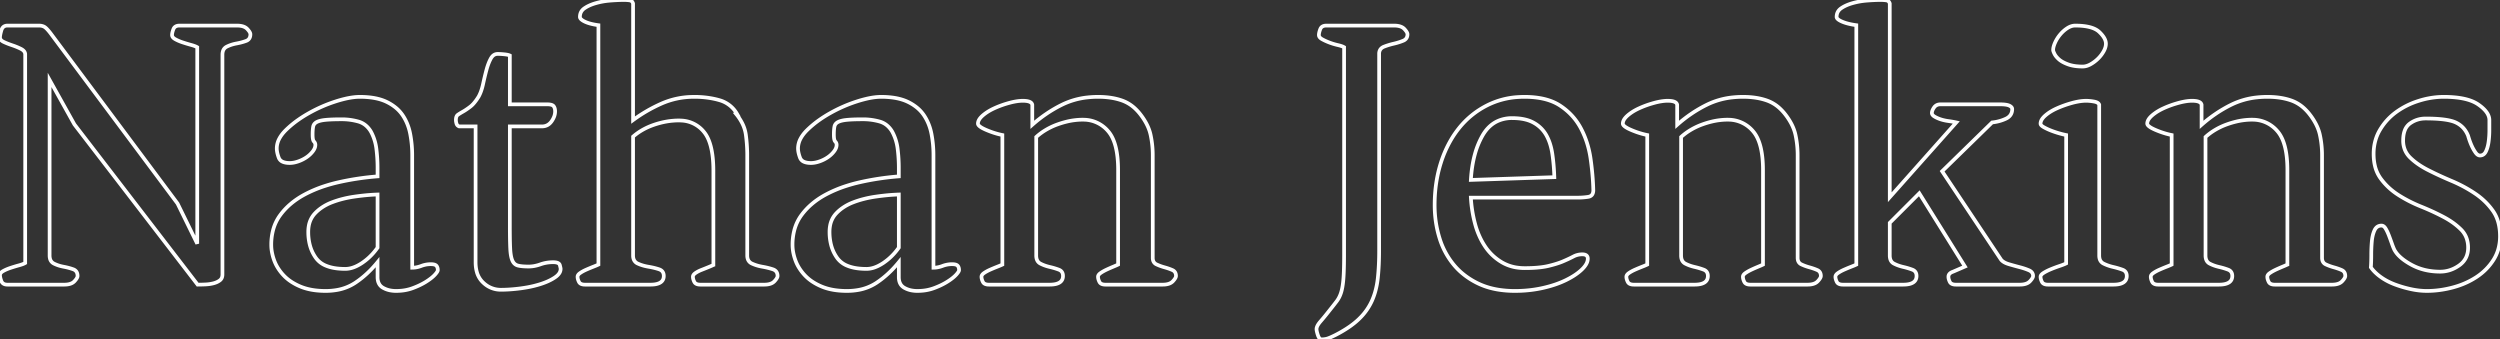 <svg width="635" height="86.2" viewBox="0 0 635 86.2" xmlns="http://www.w3.org/2000/svg"><rect x="0" y="0" width="635" height="86.2" fill="#333333" stroke="none"/><g id="svgGroup" stroke-linecap="round" fill-rule="evenodd" font-size="9pt" stroke="#FFF" stroke-width="0.25mm" fill="none" style="stroke:#FFF;stroke-width:0.25mm;fill:none"><path d="M 6.4 66.8 L 6.4 13.7 A 1.399 1.399 0 0 0 5.984 12.875 Q 5.722 12.611 5.3 12.4 A 15.664 15.664 0 0 0 3.972 11.814 A 18.865 18.865 0 0 0 3.1 11.5 Q 1.9 11.1 0.95 10.65 Q 0.451 10.413 0.214 10.108 A 0.97 0.97 0 0 1 0 9.5 Q 0 9.01 0.234 8.119 A 15.979 15.979 0 0 1 0.35 7.7 A 2.044 2.044 0 0 1 0.605 7.133 Q 0.975 6.579 1.689 6.51 A 2.184 2.184 0 0 1 1.9 6.5 L 9.9 6.5 Q 10.967 6.5 11.611 7.065 A 2.089 2.089 0 0 1 11.65 7.1 A 7.674 7.674 0 0 1 12.137 7.596 Q 12.362 7.846 12.603 8.147 A 17.899 17.899 0 0 1 13.1 8.8 L 45.1 51.7 L 50.1 61.9 L 50.1 12 Q 49.684 11.751 48.854 11.501 A 14.442 14.442 0 0 0 48.5 11.4 Q 47.4 11.1 46.35 10.75 Q 45.3 10.4 44.5 9.95 Q 43.7 9.5 43.7 8.9 A 2.668 2.668 0 0 1 43.741 8.452 Q 43.819 7.998 44.043 7.418 A 8.528 8.528 0 0 1 44.05 7.4 Q 44.39 6.525 45.535 6.501 A 3.109 3.109 0 0 1 45.6 6.5 L 60.2 6.5 A 6.019 6.019 0 0 1 61.133 6.567 Q 61.611 6.642 61.99 6.802 A 2.34 2.34 0 0 1 62.8 7.35 Q 63.6 8.2 63.6 8.7 A 2.335 2.335 0 0 1 63.515 9.352 Q 63.295 10.111 62.5 10.4 A 13.834 13.834 0 0 1 61.183 10.803 A 17.589 17.589 0 0 1 60.05 11.05 A 9.749 9.749 0 0 0 58.395 11.504 A 8.304 8.304 0 0 0 57.6 11.85 Q 56.5 12.4 56.5 13.9 L 56.5 69.7 A 2.436 2.436 0 0 1 56.43 70.301 A 1.594 1.594 0 0 1 55.85 71.2 Q 55.2 71.7 54.25 71.95 Q 53.3 72.2 52.2 72.25 Q 51.1 72.3 50.2 72.3 L 18.9 31.6 L 12.6 20.3 L 12.6 64.9 A 3.158 3.158 0 0 0 12.687 65.669 A 1.872 1.872 0 0 0 13.7 66.95 A 8.771 8.771 0 0 0 15.41 67.586 A 10.456 10.456 0 0 0 16.15 67.75 A 17.068 17.068 0 0 1 17.59 68.079 A 13.427 13.427 0 0 1 18.6 68.4 A 1.706 1.706 0 0 1 19.237 68.793 Q 19.7 69.257 19.7 70.1 A 0.894 0.894 0 0 1 19.633 70.418 Q 19.469 70.845 18.901 71.448 A 3.881 3.881 0 0 1 18.9 71.45 A 2.378 2.378 0 0 1 18.009 72.031 Q 17.622 72.18 17.139 72.247 A 6.177 6.177 0 0 1 16.3 72.3 L 1.9 72.3 A 2.445 2.445 0 0 1 1.338 72.24 Q 0.61 72.068 0.35 71.4 A 8.559 8.559 0 0 1 0.345 71.386 Q 0.122 70.811 0.043 70.359 A 2.684 2.684 0 0 1 0 69.9 A 0.917 0.917 0 0 1 0.213 69.321 Q 0.325 69.179 0.497 69.047 A 2.591 2.591 0 0 1 0.8 68.85 A 9.319 9.319 0 0 1 1.721 68.4 A 12.352 12.352 0 0 1 2.65 68.05 Q 3.7 67.7 4.8 67.4 Q 5.715 67.151 6.215 66.901 A 2.736 2.736 0 0 0 6.4 66.8 Z M 471.5 67.2 L 471.5 6.4 Q 469.917 6.184 468.748 5.813 A 9.303 9.303 0 0 1 467.9 5.5 A 6.573 6.573 0 0 1 467.424 5.275 Q 466.641 4.862 466.521 4.448 A 0.533 0.533 0 0 1 466.5 4.3 Q 466.5 2.9 467.65 2.1 A 7.909 7.909 0 0 1 468.86 1.416 Q 469.62 1.066 470.55 0.8 A 18.383 18.383 0 0 1 473.758 0.194 A 20.652 20.652 0 0 1 474.25 0.15 A 56.725 56.725 0 0 1 475.87 0.047 Q 476.61 0.012 477.269 0.003 A 31.937 31.937 0 0 1 477.7 0 Q 478.5 0 479.15 0.1 A 1.009 1.009 0 0 1 479.611 0.286 Q 479.883 0.49 480 0.9 L 480 50.1 L 496.9 31.1 Q 496 30.9 494.9 30.75 A 12.261 12.261 0 0 1 493.726 30.534 A 9.68 9.68 0 0 1 492.9 30.3 Q 492.03 30.01 491.393 29.626 A 5.451 5.451 0 0 1 491.35 29.6 A 2.134 2.134 0 0 1 491.066 29.394 Q 490.7 29.075 490.7 28.7 Q 490.7 28.1 491.25 27.3 A 1.789 1.789 0 0 1 492.562 26.521 A 2.692 2.692 0 0 1 492.9 26.5 L 508 26.5 Q 509.308 26.5 510.024 26.707 A 2.228 2.228 0 0 1 510.4 26.85 Q 511.1 27.2 511.1 27.7 Q 511.1 29.16 509.92 29.919 A 3.594 3.594 0 0 1 509.5 30.15 A 10.673 10.673 0 0 1 506.528 31.033 A 12.299 12.299 0 0 1 506 31.1 L 493.3 43.5 L 508.3 66 Q 508.742 66.516 509.591 66.869 A 6.616 6.616 0 0 0 510.25 67.1 Q 511.6 67.5 512.95 67.85 Q 514.3 68.2 515.35 68.65 A 2.181 2.181 0 0 1 515.858 68.947 A 1.404 1.404 0 0 1 516.4 70.1 A 0.894 0.894 0 0 1 516.333 70.418 Q 516.169 70.845 515.601 71.448 A 3.881 3.881 0 0 1 515.6 71.45 A 2.378 2.378 0 0 1 514.709 72.031 Q 514.322 72.18 513.839 72.247 A 6.177 6.177 0 0 1 513 72.3 L 496.8 72.3 A 3.172 3.172 0 0 1 496.269 72.259 Q 495.992 72.212 495.781 72.11 A 1.11 1.11 0 0 1 495.25 71.6 A 3.792 3.792 0 0 1 495.027 71.058 Q 494.93 70.754 494.907 70.471 A 2.137 2.137 0 0 1 494.9 70.3 Q 494.9 69.499 495.851 69.094 A 3.296 3.296 0 0 1 496.1 69 L 499.1 67.7 L 487.5 49.1 L 480 56.6 L 480 64.9 A 3.313 3.313 0 0 0 480.081 65.659 Q 480.197 66.155 480.483 66.498 A 1.836 1.836 0 0 0 481.05 66.95 A 9.254 9.254 0 0 0 482.612 67.588 A 11.133 11.133 0 0 0 483.4 67.8 Q 484.7 68.1 485.75 68.5 Q 486.612 68.828 486.766 69.696 A 2.307 2.307 0 0 1 486.8 70.1 Q 486.8 72.22 483.642 72.297 A 9.951 9.951 0 0 1 483.4 72.3 L 468.1 72.3 A 3.172 3.172 0 0 1 467.569 72.259 Q 467.292 72.212 467.081 72.11 A 1.11 1.11 0 0 1 466.55 71.6 A 3.792 3.792 0 0 1 466.327 71.058 Q 466.23 70.754 466.207 70.471 A 2.137 2.137 0 0 1 466.2 70.3 Q 466.2 69.8 466.85 69.35 Q 467.5 68.9 468.4 68.5 Q 469.3 68.1 470.2 67.75 Q 471.066 67.413 471.469 67.215 A 4.764 4.764 0 0 0 471.5 67.2 Z M 152 67.2 L 152 6.4 A 19.048 19.048 0 0 1 150.718 6.183 Q 149.42 5.915 148.564 5.507 A 5.661 5.661 0 0 1 148.55 5.5 Q 147.335 4.917 147.301 4.333 A 0.577 0.577 0 0 1 147.3 4.3 Q 147.3 2.9 148.45 2.1 A 7.909 7.909 0 0 1 149.66 1.416 Q 150.42 1.066 151.35 0.8 A 18.383 18.383 0 0 1 154.558 0.194 A 20.652 20.652 0 0 1 155.05 0.15 A 56.725 56.725 0 0 1 156.67 0.047 Q 157.41 0.012 158.069 0.003 A 31.937 31.937 0 0 1 158.5 0 Q 159.3 0 159.95 0.1 A 1.009 1.009 0 0 1 160.411 0.286 Q 160.683 0.49 160.8 0.9 L 160.8 30.5 Q 164.2 28 168.05 26.3 A 20.251 20.251 0 0 1 175.701 24.61 A 23.431 23.431 0 0 1 176.4 24.6 A 24.047 24.047 0 0 1 180.766 24.984 A 20.752 20.752 0 0 1 182.75 25.45 A 7.467 7.467 0 0 1 187.25 29.013 A 9.65 9.65 0 0 1 187.3 29.1 L 187.1 29.1 A 12.436 12.436 0 0 1 188.534 31.316 A 9.277 9.277 0 0 1 189.45 34.25 A 39.821 39.821 0 0 1 189.795 38.773 A 36.122 36.122 0 0 1 189.8 39.4 L 189.8 64.9 A 2.889 2.889 0 0 0 189.9 65.688 A 1.91 1.91 0 0 0 191 66.95 A 10.212 10.212 0 0 0 192.854 67.586 A 12.124 12.124 0 0 0 193.65 67.75 A 20.034 20.034 0 0 1 195.202 68.079 A 15.96 15.96 0 0 1 196.3 68.4 A 1.964 1.964 0 0 1 196.92 68.727 Q 197.371 69.092 197.471 69.719 A 2.41 2.41 0 0 1 197.5 70.1 A 0.894 0.894 0 0 1 197.433 70.418 Q 197.269 70.845 196.701 71.448 A 3.881 3.881 0 0 1 196.7 71.45 A 2.378 2.378 0 0 1 195.809 72.031 Q 195.422 72.18 194.939 72.247 A 6.177 6.177 0 0 1 194.1 72.3 L 177.9 72.3 A 3.172 3.172 0 0 1 177.369 72.259 Q 177.092 72.212 176.881 72.11 A 1.11 1.11 0 0 1 176.35 71.6 A 3.792 3.792 0 0 1 176.127 71.058 Q 176.03 70.754 176.007 70.471 A 2.137 2.137 0 0 1 176 70.3 Q 176 69.8 176.65 69.35 A 6.497 6.497 0 0 1 177.411 68.9 A 8.79 8.79 0 0 1 178.2 68.55 Q 179.1 68.2 179.95 67.85 Q 180.792 67.503 181.193 67.304 A 6.232 6.232 0 0 0 181.2 67.3 L 181.2 43.4 Q 181.2 37.594 179.549 34.609 A 7.192 7.192 0 0 0 178.8 33.5 A 7.76 7.76 0 0 0 173.136 30.626 A 10.446 10.446 0 0 0 172.4 30.6 Q 169.4 30.6 166.25 31.65 Q 163.1 32.7 160.8 34.7 L 160.8 64.9 A 2.889 2.889 0 0 0 160.9 65.688 A 1.91 1.91 0 0 0 162 66.95 A 9.85 9.85 0 0 0 163.617 67.52 A 12.25 12.25 0 0 0 164.7 67.75 Q 166.2 68 167.4 68.4 A 1.964 1.964 0 0 1 168.02 68.727 Q 168.471 69.092 168.571 69.719 A 2.41 2.41 0 0 1 168.6 70.1 Q 168.6 72.22 165.442 72.297 A 9.951 9.951 0 0 1 165.2 72.3 L 148.6 72.3 A 3.172 3.172 0 0 1 148.069 72.259 Q 147.792 72.212 147.581 72.11 A 1.11 1.11 0 0 1 147.05 71.6 A 3.792 3.792 0 0 1 146.827 71.058 Q 146.73 70.754 146.707 70.471 A 2.137 2.137 0 0 1 146.7 70.3 Q 146.7 69.8 147.35 69.35 Q 148 68.9 148.9 68.5 Q 149.8 68.1 150.7 67.75 Q 151.566 67.413 151.969 67.215 A 4.764 4.764 0 0 0 152 67.2 Z M 254.6 67.2 L 254.6 34.3 A 19.68 19.68 0 0 1 251.803 33.514 A 23.436 23.436 0 0 1 250.5 33 Q 248.4 32.1 248.4 31.4 Q 248.4 30.668 249.042 29.91 A 5.318 5.318 0 0 1 249.6 29.35 Q 250.8 28.3 252.55 27.5 A 24.419 24.419 0 0 1 255.681 26.328 A 27.455 27.455 0 0 1 256.3 26.15 A 18.187 18.187 0 0 1 257.73 25.815 Q 258.438 25.681 259.069 25.63 A 9.202 9.202 0 0 1 259.8 25.6 A 7.339 7.339 0 0 1 260.583 25.638 Q 261.357 25.722 261.765 25.988 A 0.936 0.936 0 0 1 262.2 26.6 L 262.2 31.7 Q 265.7 28.6 269.75 26.6 A 19.385 19.385 0 0 1 276.265 24.741 A 24.052 24.052 0 0 1 278.9 24.6 Q 282.4 24.6 285.05 25.55 A 9.494 9.494 0 0 1 288.387 27.636 A 12.504 12.504 0 0 1 289.7 29.1 A 16.11 16.11 0 0 1 291.151 31.325 Q 291.936 32.796 292.25 34.25 Q 292.8 36.8 292.8 39.4 L 292.8 65.5 A 2.336 2.336 0 0 0 292.882 66.139 A 1.545 1.545 0 0 0 293.75 67.15 A 12.118 12.118 0 0 0 295.393 67.782 A 13.759 13.759 0 0 0 295.8 67.9 A 15.408 15.408 0 0 1 296.974 68.269 A 12.364 12.364 0 0 1 297.8 68.6 Q 298.535 68.927 298.67 69.72 A 2.269 2.269 0 0 1 298.7 70.1 A 0.894 0.894 0 0 1 298.633 70.418 Q 298.469 70.845 297.901 71.448 A 3.881 3.881 0 0 1 297.9 71.45 A 2.378 2.378 0 0 1 297.009 72.031 Q 296.622 72.18 296.139 72.247 A 6.177 6.177 0 0 1 295.3 72.3 L 280.8 72.3 A 3.172 3.172 0 0 1 280.269 72.259 Q 279.992 72.212 279.781 72.11 A 1.11 1.11 0 0 1 279.25 71.6 A 3.792 3.792 0 0 1 279.027 71.058 Q 278.93 70.754 278.907 70.471 A 2.137 2.137 0 0 1 278.9 70.3 Q 278.9 69.8 279.55 69.35 A 9.334 9.334 0 0 1 280.345 68.86 A 12.098 12.098 0 0 1 281.05 68.5 Q 281.9 68.1 282.75 67.75 Q 283.592 67.403 283.993 67.204 A 6.232 6.232 0 0 0 284 67.2 L 284 43.2 Q 284 36.2 281.45 33.3 A 8.168 8.168 0 0 0 275.512 30.413 A 10.143 10.143 0 0 0 275 30.4 A 17.407 17.407 0 0 0 270.955 30.895 A 21.716 21.716 0 0 0 268.75 31.55 A 17.071 17.071 0 0 0 265.059 33.359 A 14.78 14.78 0 0 0 263.2 34.8 L 263.2 64.9 A 3.313 3.313 0 0 0 263.281 65.659 Q 263.397 66.155 263.683 66.498 A 1.836 1.836 0 0 0 264.25 66.95 A 9.254 9.254 0 0 0 265.812 67.588 A 11.133 11.133 0 0 0 266.6 67.8 Q 267.9 68.1 268.95 68.5 Q 269.812 68.828 269.966 69.696 A 2.307 2.307 0 0 1 270 70.1 Q 270 72.22 266.842 72.297 A 9.951 9.951 0 0 1 266.6 72.3 L 251.2 72.3 A 3.172 3.172 0 0 1 250.669 72.259 Q 250.392 72.212 250.181 72.11 A 1.11 1.11 0 0 1 249.65 71.6 A 3.792 3.792 0 0 1 249.427 71.058 Q 249.33 70.754 249.307 70.471 A 2.137 2.137 0 0 1 249.3 70.3 Q 249.3 69.8 249.95 69.35 Q 250.6 68.9 251.5 68.5 Q 252.4 68.1 253.3 67.75 Q 254.166 67.413 254.569 67.215 A 4.764 4.764 0 0 0 254.6 67.2 Z M 418.4 67.2 L 418.4 34.3 A 19.68 19.68 0 0 1 415.603 33.514 A 23.436 23.436 0 0 1 414.3 33 Q 412.2 32.1 412.2 31.4 Q 412.2 30.668 412.842 29.91 A 5.318 5.318 0 0 1 413.4 29.35 Q 414.6 28.3 416.35 27.5 A 24.419 24.419 0 0 1 419.481 26.328 A 27.455 27.455 0 0 1 420.1 26.15 A 18.187 18.187 0 0 1 421.53 25.815 Q 422.238 25.681 422.869 25.63 A 9.202 9.202 0 0 1 423.6 25.6 A 7.339 7.339 0 0 1 424.383 25.638 Q 425.157 25.722 425.565 25.988 A 0.936 0.936 0 0 1 426 26.6 L 426 31.7 Q 429.5 28.6 433.55 26.6 A 19.385 19.385 0 0 1 440.065 24.741 A 24.052 24.052 0 0 1 442.7 24.6 Q 446.2 24.6 448.85 25.55 A 9.494 9.494 0 0 1 452.187 27.636 A 12.504 12.504 0 0 1 453.5 29.1 A 16.11 16.11 0 0 1 454.951 31.325 Q 455.736 32.796 456.05 34.25 Q 456.6 36.8 456.6 39.4 L 456.6 65.5 A 2.336 2.336 0 0 0 456.682 66.139 A 1.545 1.545 0 0 0 457.55 67.15 A 12.118 12.118 0 0 0 459.193 67.782 A 13.759 13.759 0 0 0 459.6 67.9 A 15.408 15.408 0 0 1 460.774 68.269 A 12.364 12.364 0 0 1 461.6 68.6 Q 462.335 68.927 462.47 69.72 A 2.269 2.269 0 0 1 462.5 70.1 A 0.894 0.894 0 0 1 462.433 70.418 Q 462.269 70.845 461.701 71.448 A 3.881 3.881 0 0 1 461.7 71.45 A 2.378 2.378 0 0 1 460.809 72.031 Q 460.422 72.18 459.939 72.247 A 6.177 6.177 0 0 1 459.1 72.3 L 444.6 72.3 A 3.172 3.172 0 0 1 444.069 72.259 Q 443.792 72.212 443.581 72.11 A 1.11 1.11 0 0 1 443.05 71.6 A 3.792 3.792 0 0 1 442.827 71.058 Q 442.73 70.754 442.707 70.471 A 2.137 2.137 0 0 1 442.7 70.3 Q 442.7 69.8 443.35 69.35 A 9.334 9.334 0 0 1 444.145 68.86 A 12.098 12.098 0 0 1 444.85 68.5 Q 445.7 68.1 446.55 67.75 Q 447.392 67.403 447.793 67.204 A 6.232 6.232 0 0 0 447.8 67.2 L 447.8 43.2 Q 447.8 36.2 445.25 33.3 A 8.168 8.168 0 0 0 439.312 30.413 A 10.143 10.143 0 0 0 438.8 30.4 A 17.407 17.407 0 0 0 434.755 30.895 A 21.716 21.716 0 0 0 432.55 31.55 A 17.071 17.071 0 0 0 428.859 33.359 A 14.78 14.78 0 0 0 427 34.8 L 427 64.9 A 3.313 3.313 0 0 0 427.081 65.659 Q 427.197 66.155 427.483 66.498 A 1.836 1.836 0 0 0 428.05 66.95 A 9.254 9.254 0 0 0 429.612 67.588 A 11.133 11.133 0 0 0 430.4 67.8 Q 431.7 68.1 432.75 68.5 Q 433.612 68.828 433.766 69.696 A 2.307 2.307 0 0 1 433.8 70.1 Q 433.8 72.22 430.642 72.297 A 9.951 9.951 0 0 1 430.4 72.3 L 415 72.3 A 3.172 3.172 0 0 1 414.469 72.259 Q 414.192 72.212 413.981 72.11 A 1.11 1.11 0 0 1 413.45 71.6 A 3.792 3.792 0 0 1 413.227 71.058 Q 413.13 70.754 413.107 70.471 A 2.137 2.137 0 0 1 413.1 70.3 Q 413.1 69.8 413.75 69.35 Q 414.4 68.9 415.3 68.5 Q 416.2 68.1 417.1 67.75 Q 417.966 67.413 418.369 67.215 A 4.764 4.764 0 0 0 418.4 67.2 Z M 551.6 67.2 L 551.6 34.3 A 19.68 19.68 0 0 1 548.803 33.514 A 23.436 23.436 0 0 1 547.5 33 Q 545.4 32.1 545.4 31.4 Q 545.4 30.668 546.042 29.91 A 5.318 5.318 0 0 1 546.6 29.35 Q 547.8 28.3 549.55 27.5 A 24.419 24.419 0 0 1 552.681 26.328 A 27.455 27.455 0 0 1 553.3 26.15 A 18.187 18.187 0 0 1 554.73 25.815 Q 555.438 25.681 556.069 25.63 A 9.202 9.202 0 0 1 556.8 25.6 A 7.339 7.339 0 0 1 557.583 25.638 Q 558.357 25.722 558.765 25.988 A 0.936 0.936 0 0 1 559.2 26.6 L 559.2 31.7 Q 562.7 28.6 566.75 26.6 A 19.385 19.385 0 0 1 573.265 24.741 A 24.052 24.052 0 0 1 575.9 24.6 Q 579.4 24.6 582.05 25.55 A 9.494 9.494 0 0 1 585.387 27.636 A 12.504 12.504 0 0 1 586.7 29.1 A 16.11 16.11 0 0 1 588.151 31.325 Q 588.936 32.796 589.25 34.25 Q 589.8 36.8 589.8 39.4 L 589.8 65.5 A 2.336 2.336 0 0 0 589.882 66.139 A 1.545 1.545 0 0 0 590.75 67.15 A 12.118 12.118 0 0 0 592.393 67.782 A 13.759 13.759 0 0 0 592.8 67.9 A 15.408 15.408 0 0 1 593.974 68.269 A 12.364 12.364 0 0 1 594.8 68.6 Q 595.535 68.927 595.67 69.72 A 2.269 2.269 0 0 1 595.7 70.1 A 0.894 0.894 0 0 1 595.633 70.418 Q 595.469 70.845 594.901 71.448 A 3.881 3.881 0 0 1 594.9 71.45 A 2.378 2.378 0 0 1 594.009 72.031 Q 593.622 72.18 593.139 72.247 A 6.177 6.177 0 0 1 592.3 72.3 L 577.8 72.3 A 3.172 3.172 0 0 1 577.269 72.259 Q 576.992 72.212 576.781 72.11 A 1.11 1.11 0 0 1 576.25 71.6 A 3.792 3.792 0 0 1 576.027 71.058 Q 575.93 70.754 575.907 70.471 A 2.137 2.137 0 0 1 575.9 70.3 Q 575.9 69.8 576.55 69.35 A 9.334 9.334 0 0 1 577.345 68.86 A 12.098 12.098 0 0 1 578.05 68.5 Q 578.9 68.1 579.75 67.75 Q 580.592 67.403 580.993 67.204 A 6.232 6.232 0 0 0 581 67.2 L 581 43.2 Q 581 36.2 578.45 33.3 A 8.168 8.168 0 0 0 572.512 30.413 A 10.143 10.143 0 0 0 572 30.4 A 17.407 17.407 0 0 0 567.955 30.895 A 21.716 21.716 0 0 0 565.75 31.55 A 17.071 17.071 0 0 0 562.059 33.359 A 14.78 14.78 0 0 0 560.2 34.8 L 560.2 64.9 A 3.313 3.313 0 0 0 560.281 65.659 Q 560.397 66.155 560.683 66.498 A 1.836 1.836 0 0 0 561.25 66.95 A 9.254 9.254 0 0 0 562.812 67.588 A 11.133 11.133 0 0 0 563.6 67.8 Q 564.9 68.1 565.95 68.5 Q 566.812 68.828 566.966 69.696 A 2.307 2.307 0 0 1 567 70.1 Q 567 72.22 563.842 72.297 A 9.951 9.951 0 0 1 563.6 72.3 L 548.2 72.3 A 3.172 3.172 0 0 1 547.669 72.259 Q 547.392 72.212 547.181 72.11 A 1.11 1.11 0 0 1 546.65 71.6 A 3.792 3.792 0 0 1 546.427 71.058 Q 546.33 70.754 546.307 70.471 A 2.137 2.137 0 0 1 546.3 70.3 Q 546.3 69.8 546.95 69.35 Q 547.6 68.9 548.5 68.5 Q 549.4 68.1 550.3 67.75 Q 551.166 67.413 551.569 67.215 A 4.764 4.764 0 0 0 551.6 67.2 Z M 602.2 67.9 A 29.977 29.977 0 0 0 602.261 66.848 Q 602.285 66.259 602.295 65.587 A 61.526 61.526 0 0 0 602.3 64.75 A 40.778 40.778 0 0 1 602.371 62.301 A 34.541 34.541 0 0 1 602.45 61.25 A 10.376 10.376 0 0 1 602.648 59.947 Q 602.832 59.115 603.15 58.45 A 2.318 2.318 0 0 1 603.563 57.837 Q 604.08 57.3 604.9 57.3 Q 605.398 57.3 605.793 57.817 A 2.52 2.52 0 0 1 605.95 58.05 A 9.324 9.324 0 0 1 606.361 58.819 Q 606.552 59.218 606.733 59.678 A 15.969 15.969 0 0 1 606.8 59.85 Q 607.2 60.9 607.55 61.9 A 22.069 22.069 0 0 0 607.764 62.486 Q 607.994 63.088 608.2 63.5 A 6.665 6.665 0 0 0 609.32 64.965 Q 609.929 65.579 610.755 66.168 A 17.428 17.428 0 0 0 612.5 67.25 Q 615.7 69 619.8 69 Q 622.4 69 624.65 67.4 Q 626.9 65.8 626.9 62.9 A 7.115 7.115 0 0 0 626.562 60.66 A 5.921 5.921 0 0 0 625.1 58.3 A 16.628 16.628 0 0 0 622.663 56.304 A 21.384 21.384 0 0 0 620.65 55.1 A 58.662 58.662 0 0 0 616.794 53.246 A 69.09 69.09 0 0 0 614.9 52.45 Q 611.8 51.2 609.15 49.5 Q 606.5 47.8 604.7 45.35 A 8.96 8.96 0 0 1 603.2 41.977 Q 602.919 40.734 602.901 39.293 A 15.828 15.828 0 0 1 602.9 39.1 A 12.373 12.373 0 0 1 603.509 35.17 A 11.148 11.148 0 0 1 604.5 33 Q 606.1 30.3 608.65 28.45 A 19.605 19.605 0 0 1 614.003 25.728 A 22.139 22.139 0 0 1 614.4 25.6 A 21.632 21.632 0 0 1 619.241 24.655 A 19.487 19.487 0 0 1 620.7 24.6 A 29.33 29.33 0 0 1 623.812 24.753 Q 627.485 25.147 629.5 26.55 Q 631.942 28.251 632.254 29.99 A 2.883 2.883 0 0 1 632.3 30.5 L 632.3 33.05 A 22.057 22.057 0 0 1 632.124 35.868 A 20.327 20.327 0 0 1 632.1 36.05 A 10.086 10.086 0 0 1 631.888 37.154 Q 631.745 37.718 631.542 38.193 A 5.622 5.622 0 0 1 631.4 38.5 A 2.161 2.161 0 0 1 631.049 39.017 A 1.507 1.507 0 0 1 629.9 39.5 Q 629.3 39.5 628.75 38.7 Q 628.2 37.9 627.8 37 A 15.797 15.797 0 0 1 627.297 35.747 A 20.9 20.9 0 0 1 626.9 34.5 Q 626 32.2 623.85 31.15 Q 621.7 30.1 616.1 30.1 Q 613.9 30.1 612.15 31.35 A 3.823 3.823 0 0 0 610.785 33.2 Q 610.538 33.871 610.45 34.708 A 9.444 9.444 0 0 0 610.4 35.7 A 6.166 6.166 0 0 0 610.871 38.138 A 5.846 5.846 0 0 0 612.2 40.05 A 16.031 16.031 0 0 0 614.381 41.811 A 21.948 21.948 0 0 0 616.75 43.2 Q 619.5 44.6 622.7 45.95 Q 625.9 47.3 628.65 49.15 Q 631.4 51 633.2 53.55 Q 634.953 56.034 634.999 59.799 A 16.673 16.673 0 0 1 635 60 A 11.884 11.884 0 0 1 634.507 63.48 A 10.262 10.262 0 0 1 633.35 66 Q 631.7 68.6 629.05 70.35 A 19.885 19.885 0 0 1 624.282 72.633 A 23.159 23.159 0 0 1 623.05 73 Q 619.7 73.9 616.4 73.9 A 17.983 17.983 0 0 1 613.757 73.697 A 21.701 21.701 0 0 1 612.4 73.45 Q 610.3 73 608.3 72.25 Q 606.3 71.5 604.7 70.35 A 12.427 12.427 0 0 1 603.394 69.277 Q 602.736 68.653 602.262 67.989 A 7.635 7.635 0 0 1 602.2 67.9 Z M 95.9 44.8 L 95.9 42.6 Q 95.9 40.2 95.6 37.8 A 12.292 12.292 0 0 0 94.463 33.906 A 11.637 11.637 0 0 0 94.2 33.4 A 6.057 6.057 0 0 0 92.987 31.928 A 5.065 5.065 0 0 0 90.95 30.85 A 15.705 15.705 0 0 0 87.275 30.305 A 14.601 14.601 0 0 0 86.9 30.3 Q 84.675 30.3 83.264 30.402 A 20.638 20.638 0 0 0 82.7 30.45 Q 81.37 30.583 80.63 30.913 A 2.81 2.81 0 0 0 80.45 31 A 1.967 1.967 0 0 0 79.972 31.349 A 1.545 1.545 0 0 0 79.55 32.15 A 6.187 6.187 0 0 0 79.471 32.672 Q 79.41 33.217 79.401 33.954 A 21.178 21.178 0 0 0 79.4 34.2 A 8.702 8.702 0 0 0 79.416 34.753 Q 79.468 35.563 79.686 35.873 A 0.577 0.577 0 0 0 79.75 35.95 A 1.156 1.156 0 0 1 80.1 36.784 A 1.423 1.423 0 0 1 80.1 36.8 A 2.218 2.218 0 0 1 79.927 37.638 Q 79.765 38.038 79.45 38.45 A 6.791 6.791 0 0 1 78.083 39.784 A 7.755 7.755 0 0 1 77.85 39.95 A 8.816 8.816 0 0 1 75.822 40.975 A 9.777 9.777 0 0 1 75.75 41 Q 74.6 41.4 73.6 41.4 Q 72.495 41.4 71.806 41.089 A 1.808 1.808 0 0 1 70.8 40.05 A 9.857 9.857 0 0 1 70.505 39.125 Q 70.383 38.659 70.334 38.244 A 4.6 4.6 0 0 1 70.3 37.7 A 5.319 5.319 0 0 1 70.963 35.178 Q 71.366 34.422 72.012 33.676 A 11.328 11.328 0 0 1 72.65 33 A 24.935 24.935 0 0 1 75.793 30.41 A 31.75 31.75 0 0 1 78.35 28.8 Q 81.7 26.9 85.3 25.75 A 30.875 30.875 0 0 1 87.645 25.095 Q 88.801 24.824 89.816 24.702 A 13.225 13.225 0 0 1 91.4 24.6 A 22.4 22.4 0 0 1 94.104 24.754 Q 95.514 24.925 96.695 25.29 A 10.644 10.644 0 0 1 98.25 25.9 A 11.592 11.592 0 0 1 100.46 27.295 A 9.028 9.028 0 0 1 102.3 29.3 Q 103.7 31.4 104.2 34.05 Q 104.7 36.7 104.7 39.4 L 104.7 68 A 6.004 6.004 0 0 0 106.114 67.824 A 7.644 7.644 0 0 0 107 67.55 A 6.916 6.916 0 0 1 108.95 67.116 A 6.414 6.414 0 0 1 109.4 67.1 Q 110.223 67.1 110.626 67.324 A 0.827 0.827 0 0 1 110.85 67.5 Q 111.165 67.86 111.197 68.464 A 2.628 2.628 0 0 1 111.2 68.6 Q 111.2 68.962 110.544 69.694 A 8.92 8.92 0 0 1 110.4 69.85 Q 109.803 70.484 108.844 71.146 A 17.007 17.007 0 0 1 108.15 71.6 A 16.459 16.459 0 0 1 106.376 72.549 A 21.307 21.307 0 0 1 104.8 73.2 A 11.36 11.36 0 0 1 101.998 73.832 A 13.972 13.972 0 0 1 100.6 73.9 A 7.598 7.598 0 0 1 98.929 73.724 A 5.852 5.852 0 0 1 97.3 73.1 Q 95.9 72.3 95.9 70.4 L 95.9 66.6 Q 93.3 69.8 90.2 71.85 A 12.176 12.176 0 0 1 85.51 73.669 A 16.4 16.4 0 0 1 82.7 73.9 Q 79 73.9 76.35 72.8 A 14.223 14.223 0 0 1 74.017 71.582 A 10.825 10.825 0 0 1 72.05 69.95 A 11.705 11.705 0 0 1 70.305 67.585 A 10.225 10.225 0 0 1 69.65 66.15 A 12.631 12.631 0 0 1 69.044 63.891 A 10.26 10.26 0 0 1 68.9 62.2 A 14.608 14.608 0 0 1 69.34 58.53 A 11.263 11.263 0 0 1 71.2 54.6 Q 73.5 51.5 77.3 49.45 A 31.36 31.36 0 0 1 82.46 47.259 A 39.01 39.01 0 0 1 85.95 46.3 Q 90.8 45.2 95.9 44.8 Z M 228.3 44.8 L 228.3 42.6 Q 228.3 40.2 228 37.8 A 12.292 12.292 0 0 0 226.863 33.906 A 11.637 11.637 0 0 0 226.6 33.4 A 6.057 6.057 0 0 0 225.387 31.928 A 5.065 5.065 0 0 0 223.35 30.85 A 15.705 15.705 0 0 0 219.675 30.305 A 14.601 14.601 0 0 0 219.3 30.3 Q 217.075 30.3 215.664 30.402 A 20.638 20.638 0 0 0 215.1 30.45 Q 213.77 30.583 213.03 30.913 A 2.81 2.81 0 0 0 212.85 31 A 1.967 1.967 0 0 0 212.372 31.349 A 1.545 1.545 0 0 0 211.95 32.15 A 6.187 6.187 0 0 0 211.871 32.672 Q 211.81 33.217 211.801 33.954 A 21.178 21.178 0 0 0 211.8 34.2 A 8.702 8.702 0 0 0 211.816 34.753 Q 211.868 35.563 212.086 35.873 A 0.577 0.577 0 0 0 212.15 35.95 A 1.156 1.156 0 0 1 212.5 36.784 A 1.423 1.423 0 0 1 212.5 36.8 A 2.218 2.218 0 0 1 212.327 37.638 Q 212.165 38.038 211.85 38.45 A 6.791 6.791 0 0 1 210.483 39.784 A 7.755 7.755 0 0 1 210.25 39.95 A 8.816 8.816 0 0 1 208.222 40.975 A 9.777 9.777 0 0 1 208.15 41 Q 207 41.4 206 41.4 Q 204.895 41.4 204.206 41.089 A 1.808 1.808 0 0 1 203.2 40.05 A 9.857 9.857 0 0 1 202.905 39.125 Q 202.783 38.659 202.734 38.244 A 4.6 4.6 0 0 1 202.7 37.7 A 5.319 5.319 0 0 1 203.363 35.178 Q 203.766 34.422 204.412 33.676 A 11.328 11.328 0 0 1 205.05 33 A 24.935 24.935 0 0 1 208.193 30.41 A 31.75 31.75 0 0 1 210.75 28.8 Q 214.1 26.9 217.7 25.75 A 30.875 30.875 0 0 1 220.045 25.095 Q 221.201 24.824 222.216 24.702 A 13.225 13.225 0 0 1 223.8 24.6 A 22.4 22.4 0 0 1 226.504 24.754 Q 227.914 24.925 229.095 25.29 A 10.644 10.644 0 0 1 230.65 25.9 A 11.592 11.592 0 0 1 232.86 27.295 A 9.028 9.028 0 0 1 234.7 29.3 Q 236.1 31.4 236.6 34.05 Q 237.1 36.7 237.1 39.4 L 237.1 68 A 6.004 6.004 0 0 0 238.514 67.824 A 7.644 7.644 0 0 0 239.4 67.55 A 6.916 6.916 0 0 1 241.35 67.116 A 6.414 6.414 0 0 1 241.8 67.1 Q 242.623 67.1 243.026 67.324 A 0.827 0.827 0 0 1 243.25 67.5 Q 243.565 67.86 243.597 68.464 A 2.628 2.628 0 0 1 243.6 68.6 Q 243.6 68.962 242.944 69.694 A 8.92 8.92 0 0 1 242.8 69.85 Q 242.203 70.484 241.244 71.146 A 17.007 17.007 0 0 1 240.55 71.6 A 16.459 16.459 0 0 1 238.776 72.549 A 21.307 21.307 0 0 1 237.2 73.2 A 11.36 11.36 0 0 1 234.398 73.832 A 13.972 13.972 0 0 1 233 73.9 A 7.598 7.598 0 0 1 231.329 73.724 A 5.852 5.852 0 0 1 229.7 73.1 Q 228.3 72.3 228.3 70.4 L 228.3 66.6 Q 225.7 69.8 222.6 71.85 A 12.176 12.176 0 0 1 217.91 73.669 A 16.4 16.4 0 0 1 215.1 73.9 Q 211.4 73.9 208.75 72.8 A 14.223 14.223 0 0 1 206.417 71.582 A 10.825 10.825 0 0 1 204.45 69.95 A 11.705 11.705 0 0 1 202.705 67.585 A 10.225 10.225 0 0 1 202.05 66.15 A 12.631 12.631 0 0 1 201.444 63.891 A 10.26 10.26 0 0 1 201.3 62.2 A 14.608 14.608 0 0 1 201.74 58.53 A 11.263 11.263 0 0 1 203.6 54.6 Q 205.9 51.5 209.7 49.45 A 31.36 31.36 0 0 1 214.86 47.259 A 39.01 39.01 0 0 1 218.35 46.3 Q 223.2 45.2 228.3 44.8 Z M 400.7 50.2 L 373.6 50.2 Q 373.8 53.6 374.65 56.8 A 20.274 20.274 0 0 0 376.11 60.699 A 17.571 17.571 0 0 0 377.15 62.5 Q 378.8 65 381.35 66.55 A 10.624 10.624 0 0 0 385.554 67.991 A 13.57 13.57 0 0 0 387.3 68.1 A 41.469 41.469 0 0 0 389.476 68.046 Q 391.719 67.928 393.3 67.55 A 32.807 32.807 0 0 0 394.913 67.123 Q 395.674 66.9 396.32 66.661 A 15.19 15.19 0 0 0 397.1 66.35 A 52.226 52.226 0 0 0 398.162 65.877 Q 398.682 65.637 399.133 65.413 A 26.591 26.591 0 0 0 399.65 65.15 Q 400.7 64.6 401.9 64.6 A 2.614 2.614 0 0 1 402.411 64.645 Q 403.213 64.806 403.291 65.535 A 1.541 1.541 0 0 1 403.3 65.7 A 2.652 2.652 0 0 1 403.038 66.813 Q 402.673 67.606 401.8 68.45 Q 400.3 69.9 397.75 71.15 Q 395.2 72.4 391.85 73.15 A 31.671 31.671 0 0 1 385.834 73.885 A 35.795 35.795 0 0 1 384.8 73.9 A 26.204 26.204 0 0 1 380.44 73.555 Q 377.98 73.14 375.922 72.224 A 16.208 16.208 0 0 1 375.65 72.1 A 18.963 18.963 0 0 1 371.178 69.221 A 16.953 16.953 0 0 1 369.3 67.3 A 19.578 19.578 0 0 1 365.676 60.596 A 22.288 22.288 0 0 1 365.6 60.35 Q 364.4 56.4 364.4 52.1 Q 364.4 46.3 366 41.3 A 28.629 28.629 0 0 1 368.604 35.427 A 24.693 24.693 0 0 1 370.55 32.6 Q 373.5 28.9 377.75 26.75 A 20.159 20.159 0 0 1 385.598 24.653 A 24.136 24.136 0 0 1 387.2 24.6 A 23.472 23.472 0 0 1 390.847 24.866 Q 392.76 25.167 394.324 25.81 A 11.482 11.482 0 0 1 396.3 26.85 Q 399.7 29.1 401.55 32.6 Q 403.4 36.1 404 40.25 Q 404.6 44.4 404.7 48.3 Q 404.7 49.684 403.593 49.961 A 2.124 2.124 0 0 1 403.4 50 A 17.608 17.608 0 0 1 400.918 50.199 A 19.436 19.436 0 0 1 400.7 50.2 Z M 341.4 64.6 L 341.4 12 A 2.72 2.72 0 0 0 341.071 11.835 Q 340.591 11.63 339.8 11.45 Q 338.7 11.2 337.65 10.8 Q 336.6 10.4 335.8 9.95 Q 335 9.5 335 8.9 A 2.668 2.668 0 0 1 335.041 8.452 Q 335.119 7.998 335.343 7.418 A 8.528 8.528 0 0 1 335.35 7.4 Q 335.69 6.525 336.835 6.501 A 3.109 3.109 0 0 1 336.9 6.5 L 354.1 6.5 A 6.019 6.019 0 0 1 355.033 6.567 Q 355.511 6.642 355.89 6.802 A 2.34 2.34 0 0 1 356.7 7.35 Q 357.5 8.2 357.5 8.7 A 2.008 2.008 0 0 1 357.393 9.377 Q 357.193 9.937 356.624 10.245 A 2.309 2.309 0 0 1 356.4 10.35 A 14.773 14.773 0 0 1 354.793 10.898 A 17.606 17.606 0 0 1 354 11.1 Q 352.7 11.4 351.55 11.85 Q 350.49 12.265 350.322 13.317 A 2.457 2.457 0 0 0 350.3 13.5 L 350.3 63.6 A 78.449 78.449 0 0 1 350.223 67.163 Q 350.136 69.077 349.95 70.75 A 20.398 20.398 0 0 1 349.252 74.279 A 16.951 16.951 0 0 1 348.45 76.45 A 14.548 14.548 0 0 1 345.762 80.433 A 17.03 17.03 0 0 1 345.1 81.1 Q 343.297 82.821 340.488 84.407 A 36.945 36.945 0 0 1 339.2 85.1 Q 337.689 85.856 337.025 86.031 A 2.417 2.417 0 0 1 336.95 86.05 A 5.851 5.851 0 0 1 336.09 86.185 A 5.008 5.008 0 0 1 335.7 86.2 A 0.689 0.689 0 0 1 335.208 85.984 Q 334.941 85.724 334.75 85.15 Q 334.481 84.342 334.419 83.86 A 2.055 2.055 0 0 1 334.4 83.6 A 1.671 1.671 0 0 1 334.508 83.037 Q 334.683 82.548 335.145 81.959 A 7.799 7.799 0 0 1 335.4 81.65 Q 336.4 80.5 337.5 79.1 Q 338.325 78.069 338.961 77.25 A 94.107 94.107 0 0 0 339.5 76.55 Q 340.3 75.5 340.7 74.1 A 11.852 11.852 0 0 0 340.955 72.99 Q 341.154 71.909 341.25 70.5 A 52.082 52.082 0 0 0 341.329 68.979 Q 341.395 67.266 341.4 64.935 A 177.648 177.648 0 0 0 341.4 64.6 Z M 120.8 66.6 L 120.8 32.1 L 116.6 32.1 A 1.145 1.145 0 0 1 116.229 31.868 A 1.05 1.05 0 0 1 115.95 31.4 A 4.001 4.001 0 0 1 115.85 30.996 Q 115.8 30.731 115.8 30.5 A 3.122 3.122 0 0 1 115.831 30.041 Q 115.917 29.468 116.236 29.199 A 0.907 0.907 0 0 1 116.3 29.15 Q 116.8 28.8 117.6 28.35 Q 118.205 28.01 118.952 27.47 A 24.448 24.448 0 0 0 119.45 27.1 A 5.877 5.877 0 0 0 120.178 26.432 Q 120.878 25.681 121.6 24.5 A 9.831 9.831 0 0 0 122.19 23.16 Q 122.441 22.462 122.632 21.653 A 16.96 16.96 0 0 0 122.7 21.35 Q 123.1 19.5 123.55 17.8 A 16.349 16.349 0 0 1 123.982 16.408 Q 124.228 15.731 124.515 15.159 A 9.365 9.365 0 0 1 124.65 14.9 A 2.992 2.992 0 0 1 125.051 14.32 A 1.751 1.751 0 0 1 126.4 13.7 Q 127.2 13.7 128.15 13.8 A 9.337 9.337 0 0 1 128.591 13.856 Q 129.019 13.922 129.294 14.016 A 1.649 1.649 0 0 1 129.5 14.1 L 129.5 26.5 L 139 26.5 Q 139.921 26.5 140.365 26.751 A 0.85 0.85 0 0 1 140.65 27 A 1.831 1.831 0 0 1 140.921 27.606 Q 140.984 27.855 140.997 28.148 A 3.464 3.464 0 0 1 141 28.3 A 3.754 3.754 0 0 1 140.724 29.685 Q 140.515 30.213 140.15 30.75 Q 139.3 32 137.9 32.1 L 129.5 32.1 L 129.5 57.6 A 218.179 218.179 0 0 0 129.506 59.3 Q 129.525 61.7 129.6 63.2 A 16.209 16.209 0 0 0 129.684 64.246 Q 129.8 65.252 130.036 65.916 A 3.79 3.79 0 0 0 130.15 66.2 A 2.523 2.523 0 0 0 130.558 66.845 A 1.964 1.964 0 0 0 131.55 67.45 A 5.904 5.904 0 0 0 132.208 67.579 Q 133.048 67.7 134.3 67.7 A 8.028 8.028 0 0 0 136.062 67.496 A 10.325 10.325 0 0 0 137.25 67.15 Q 138.8 66.6 140.5 66.6 A 4.567 4.567 0 0 1 141.056 66.631 Q 141.638 66.703 141.932 66.941 A 0.772 0.772 0 0 1 142.2 67.35 A 18.759 18.759 0 0 1 142.268 67.612 Q 142.368 68.008 142.392 68.198 A 0.827 0.827 0 0 1 142.4 68.3 A 2.018 2.018 0 0 1 142.013 69.467 Q 141.791 69.788 141.44 70.092 A 5.382 5.382 0 0 1 140.9 70.5 A 11.699 11.699 0 0 1 139.358 71.358 Q 138.363 71.823 137.15 72.2 A 27.051 27.051 0 0 1 134.201 72.931 A 33.642 33.642 0 0 1 132.2 73.25 Q 129.5 73.6 127.2 73.6 A 6.342 6.342 0 0 1 122.888 71.924 A 8.174 8.174 0 0 1 122.75 71.8 A 5.798 5.798 0 0 1 121.086 68.969 Q 120.8 67.902 120.8 66.6 Z M 524.8 66.9 L 524.8 34.3 A 20.408 20.408 0 0 1 523.628 34.028 A 26.1 26.1 0 0 1 522.65 33.75 A 24.022 24.022 0 0 1 521.42 33.34 A 19.063 19.063 0 0 1 520.55 33 A 15.433 15.433 0 0 1 519.828 32.675 Q 519.49 32.512 519.202 32.348 A 8.125 8.125 0 0 1 518.95 32.2 A 2.642 2.642 0 0 1 518.685 32.016 Q 518.417 31.801 518.335 31.586 A 0.523 0.523 0 0 1 518.3 31.4 Q 518.3 30.668 518.942 29.91 A 5.318 5.318 0 0 1 519.5 29.35 A 10.159 10.159 0 0 1 520.932 28.312 A 14.011 14.011 0 0 1 522.5 27.5 Q 524.3 26.7 526.3 26.15 A 17.121 17.121 0 0 1 527.97 25.775 Q 528.806 25.633 529.557 25.606 A 9.688 9.688 0 0 1 529.9 25.6 Q 530.786 25.6 531.866 25.794 A 15.462 15.462 0 0 1 531.9 25.8 Q 532.788 25.961 533.089 26.383 A 0.813 0.813 0 0 1 533.2 26.6 L 533.2 64.9 A 3.158 3.158 0 0 0 533.287 65.669 A 1.872 1.872 0 0 0 534.3 66.95 A 10.501 10.501 0 0 0 536.22 67.679 A 11.988 11.988 0 0 0 536.7 67.8 A 22.129 22.129 0 0 1 538.247 68.214 A 18.175 18.175 0 0 1 539.1 68.5 Q 540.035 68.84 540.175 69.757 A 2.264 2.264 0 0 1 540.2 70.1 Q 540.2 72.22 537.042 72.297 A 9.951 9.951 0 0 1 536.8 72.3 L 520.2 72.3 A 3.172 3.172 0 0 1 519.669 72.259 Q 519.392 72.212 519.181 72.11 A 1.11 1.11 0 0 1 518.65 71.6 A 3.792 3.792 0 0 1 518.427 71.058 Q 518.33 70.754 518.307 70.471 A 2.137 2.137 0 0 1 518.3 70.3 A 0.73 0.73 0 0 1 518.42 69.913 Q 518.609 69.607 519.1 69.3 Q 519.848 68.832 520.859 68.408 A 17.307 17.307 0 0 1 521 68.35 A 35.425 35.425 0 0 1 522.622 67.731 A 31.832 31.832 0 0 1 523.15 67.55 A 21.264 21.264 0 0 0 523.762 67.336 Q 524.388 67.106 524.8 66.9 Z M 373.6 45.7 L 394.8 45 Q 394.7 41.9 394.3 39.15 A 16.463 16.463 0 0 0 393.771 36.737 A 12.169 12.169 0 0 0 392.8 34.4 A 8.171 8.171 0 0 0 389.73 31.276 A 9.738 9.738 0 0 0 389.6 31.2 A 8.273 8.273 0 0 0 387.514 30.38 Q 386.529 30.131 385.366 30.045 A 17.24 17.24 0 0 0 384.1 30 A 8.825 8.825 0 0 0 380.505 30.706 Q 378.505 31.588 377.11 33.568 A 11.212 11.212 0 0 0 376.55 34.45 A 20.337 20.337 0 0 0 374.632 39.138 Q 373.813 42.088 373.6 45.7 Z M 95.9 62.9 L 95.9 49.4 A 51.957 51.957 0 0 0 91.908 49.703 A 61.428 61.428 0 0 0 90 49.95 Q 86.9 50.4 84.3 51.4 A 12.49 12.49 0 0 0 81.66 52.778 A 10.486 10.486 0 0 0 80 54.2 A 6.118 6.118 0 0 0 78.42 57.437 A 8.57 8.57 0 0 0 78.3 58.9 A 13.216 13.216 0 0 0 78.656 62.042 A 9.824 9.824 0 0 0 80.3 65.6 A 5.805 5.805 0 0 0 82.755 67.469 Q 84.69 68.294 87.655 68.3 A 21.545 21.545 0 0 0 87.7 68.3 A 6.143 6.143 0 0 0 89.696 67.948 Q 90.79 67.573 91.95 66.8 A 14.8 14.8 0 0 0 95.341 63.646 A 17.274 17.274 0 0 0 95.9 62.9 Z M 228.3 62.9 L 228.3 49.4 A 51.957 51.957 0 0 0 224.308 49.703 A 61.428 61.428 0 0 0 222.4 49.95 Q 219.3 50.4 216.7 51.4 A 12.49 12.49 0 0 0 214.06 52.778 A 10.486 10.486 0 0 0 212.4 54.2 A 6.118 6.118 0 0 0 210.82 57.437 A 8.57 8.57 0 0 0 210.7 58.9 A 13.216 13.216 0 0 0 211.056 62.042 A 9.824 9.824 0 0 0 212.7 65.6 A 5.805 5.805 0 0 0 215.155 67.469 Q 217.09 68.294 220.055 68.3 A 21.545 21.545 0 0 0 220.1 68.3 A 6.143 6.143 0 0 0 222.096 67.948 Q 223.19 67.573 224.35 66.8 A 14.8 14.8 0 0 0 227.741 63.646 A 17.274 17.274 0 0 0 228.3 62.9 Z M 527.448 16.823 A 14.686 14.686 0 0 0 529 16.9 Q 530 16.9 531.05 16.3 Q 532.1 15.7 532.95 14.85 Q 533.8 14 534.35 13 Q 534.9 12 534.9 11.1 Q 534.9 10.072 533.983 8.936 A 8.42 8.42 0 0 0 533.2 8.1 A 4.115 4.115 0 0 0 532.447 7.544 Q 530.654 6.5 527.1 6.5 A 3.257 3.257 0 0 0 525.975 6.706 A 4.351 4.351 0 0 0 525.1 7.15 Q 524.1 7.8 523.3 8.75 Q 522.5 9.7 522 10.8 A 7.475 7.475 0 0 0 521.764 11.379 Q 521.636 11.737 521.57 12.058 A 3.199 3.199 0 0 0 521.5 12.7 Q 521.5 13 521.85 13.7 A 3.305 3.305 0 0 0 522.012 13.987 Q 522.198 14.281 522.463 14.575 A 6.369 6.369 0 0 0 523 15.1 A 4.731 4.731 0 0 0 523.538 15.503 Q 524.246 15.964 525.3 16.35 A 7.426 7.426 0 0 0 525.977 16.561 Q 526.654 16.738 527.448 16.823 Z" vector-effect="non-scaling-stroke"/></g></svg>